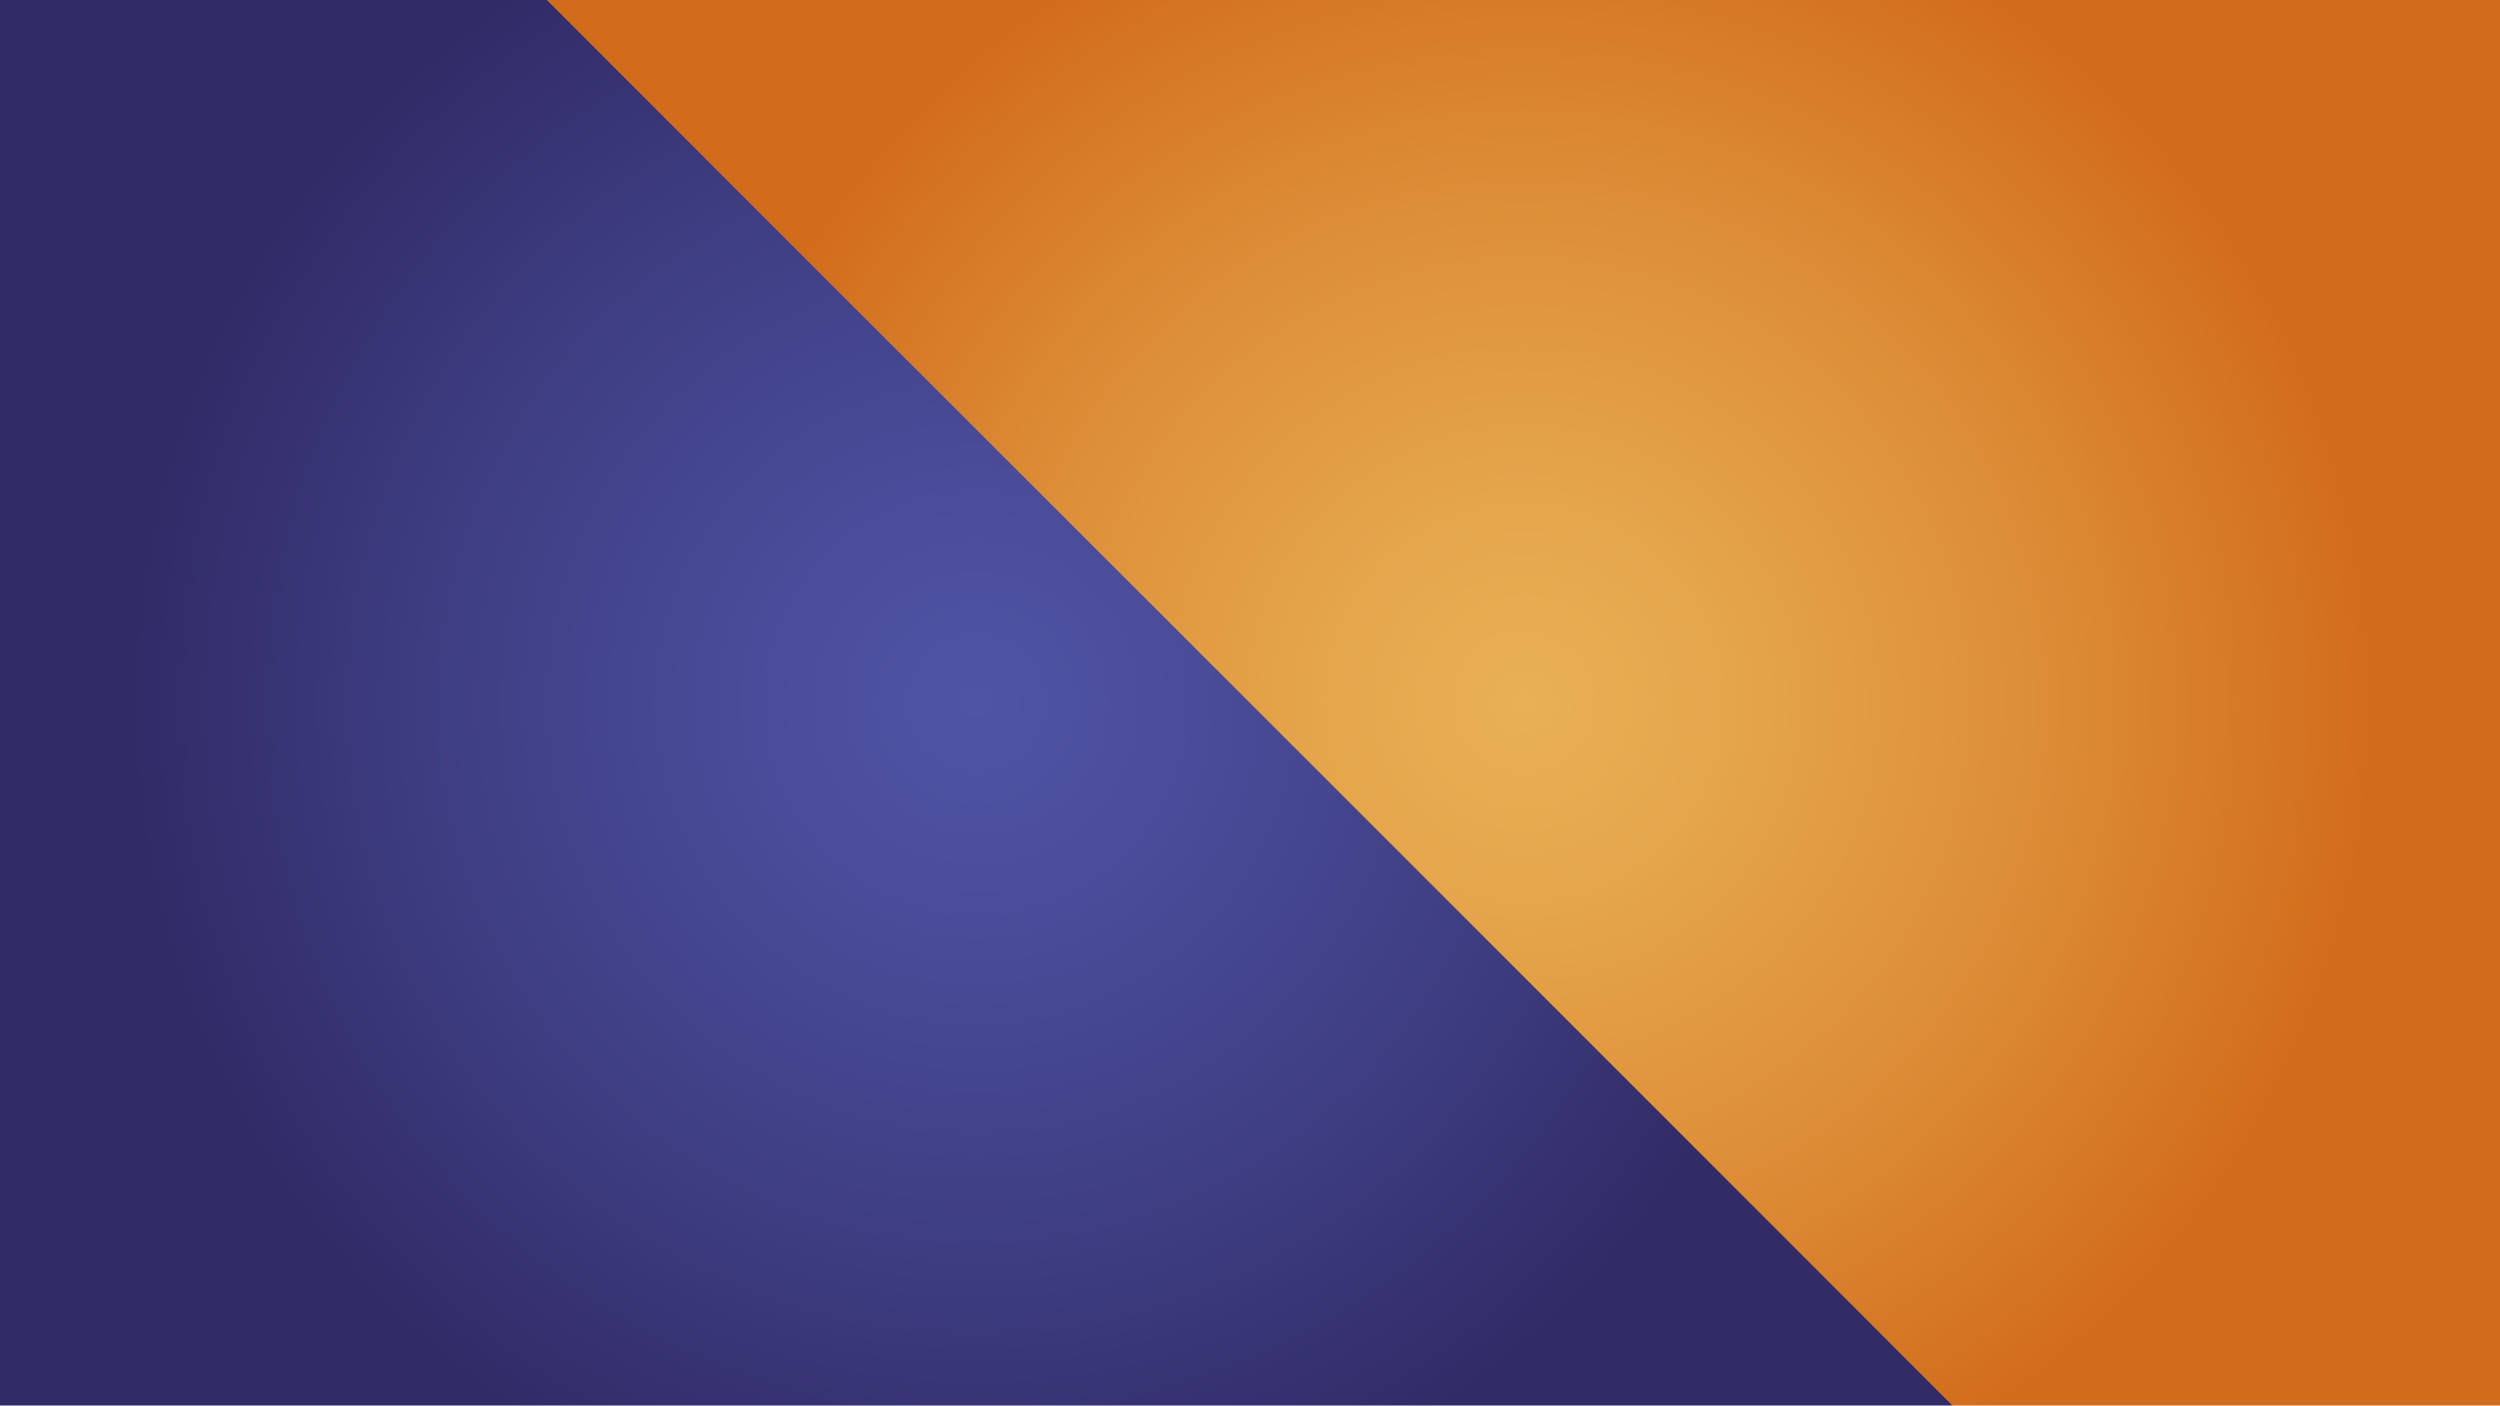 <?xml version="1.0" encoding="UTF-8"?>
<svg id="Layer_1" data-name="Layer 1" xmlns="http://www.w3.org/2000/svg" xmlns:xlink="http://www.w3.org/1999/xlink" viewBox="0 0 1366 768">
  <defs>
    <style>
      .cls-1 {
        fill: url(#radial-gradient);
      }

      .cls-2 {
        fill: url(#radial-gradient-2);
      }
    </style>
    <radialGradient id="radial-gradient" cx="832.5" cy="384" fx="832.5" fy="384" r="464.8" gradientUnits="userSpaceOnUse">
      <stop offset="0" stop-color="#e9b055"/>
      <stop offset=".23" stop-color="#e5a64c"/>
      <stop offset=".61" stop-color="#dd8d37"/>
      <stop offset="1" stop-color="#d26c1b"/>
    </radialGradient>
    <radialGradient id="radial-gradient-2" cx="533.5" cy="384" fx="533.5" fy="384" r="464.8" gradientUnits="userSpaceOnUse">
      <stop offset="0" stop-color="#4f54a5"/>
      <stop offset=".24" stop-color="#4a4d9b"/>
      <stop offset=".65" stop-color="#3e3d82"/>
      <stop offset="1" stop-color="#312b67"/>
    </radialGradient>
  </defs>
  <polygon class="cls-1" points="299 0 1067 768 1366 768 1366 0 683 0 299 0"/>
  <polygon class="cls-2" points="1067 768 299 0 0 0 0 768 683 768 1067 768"/>
</svg>